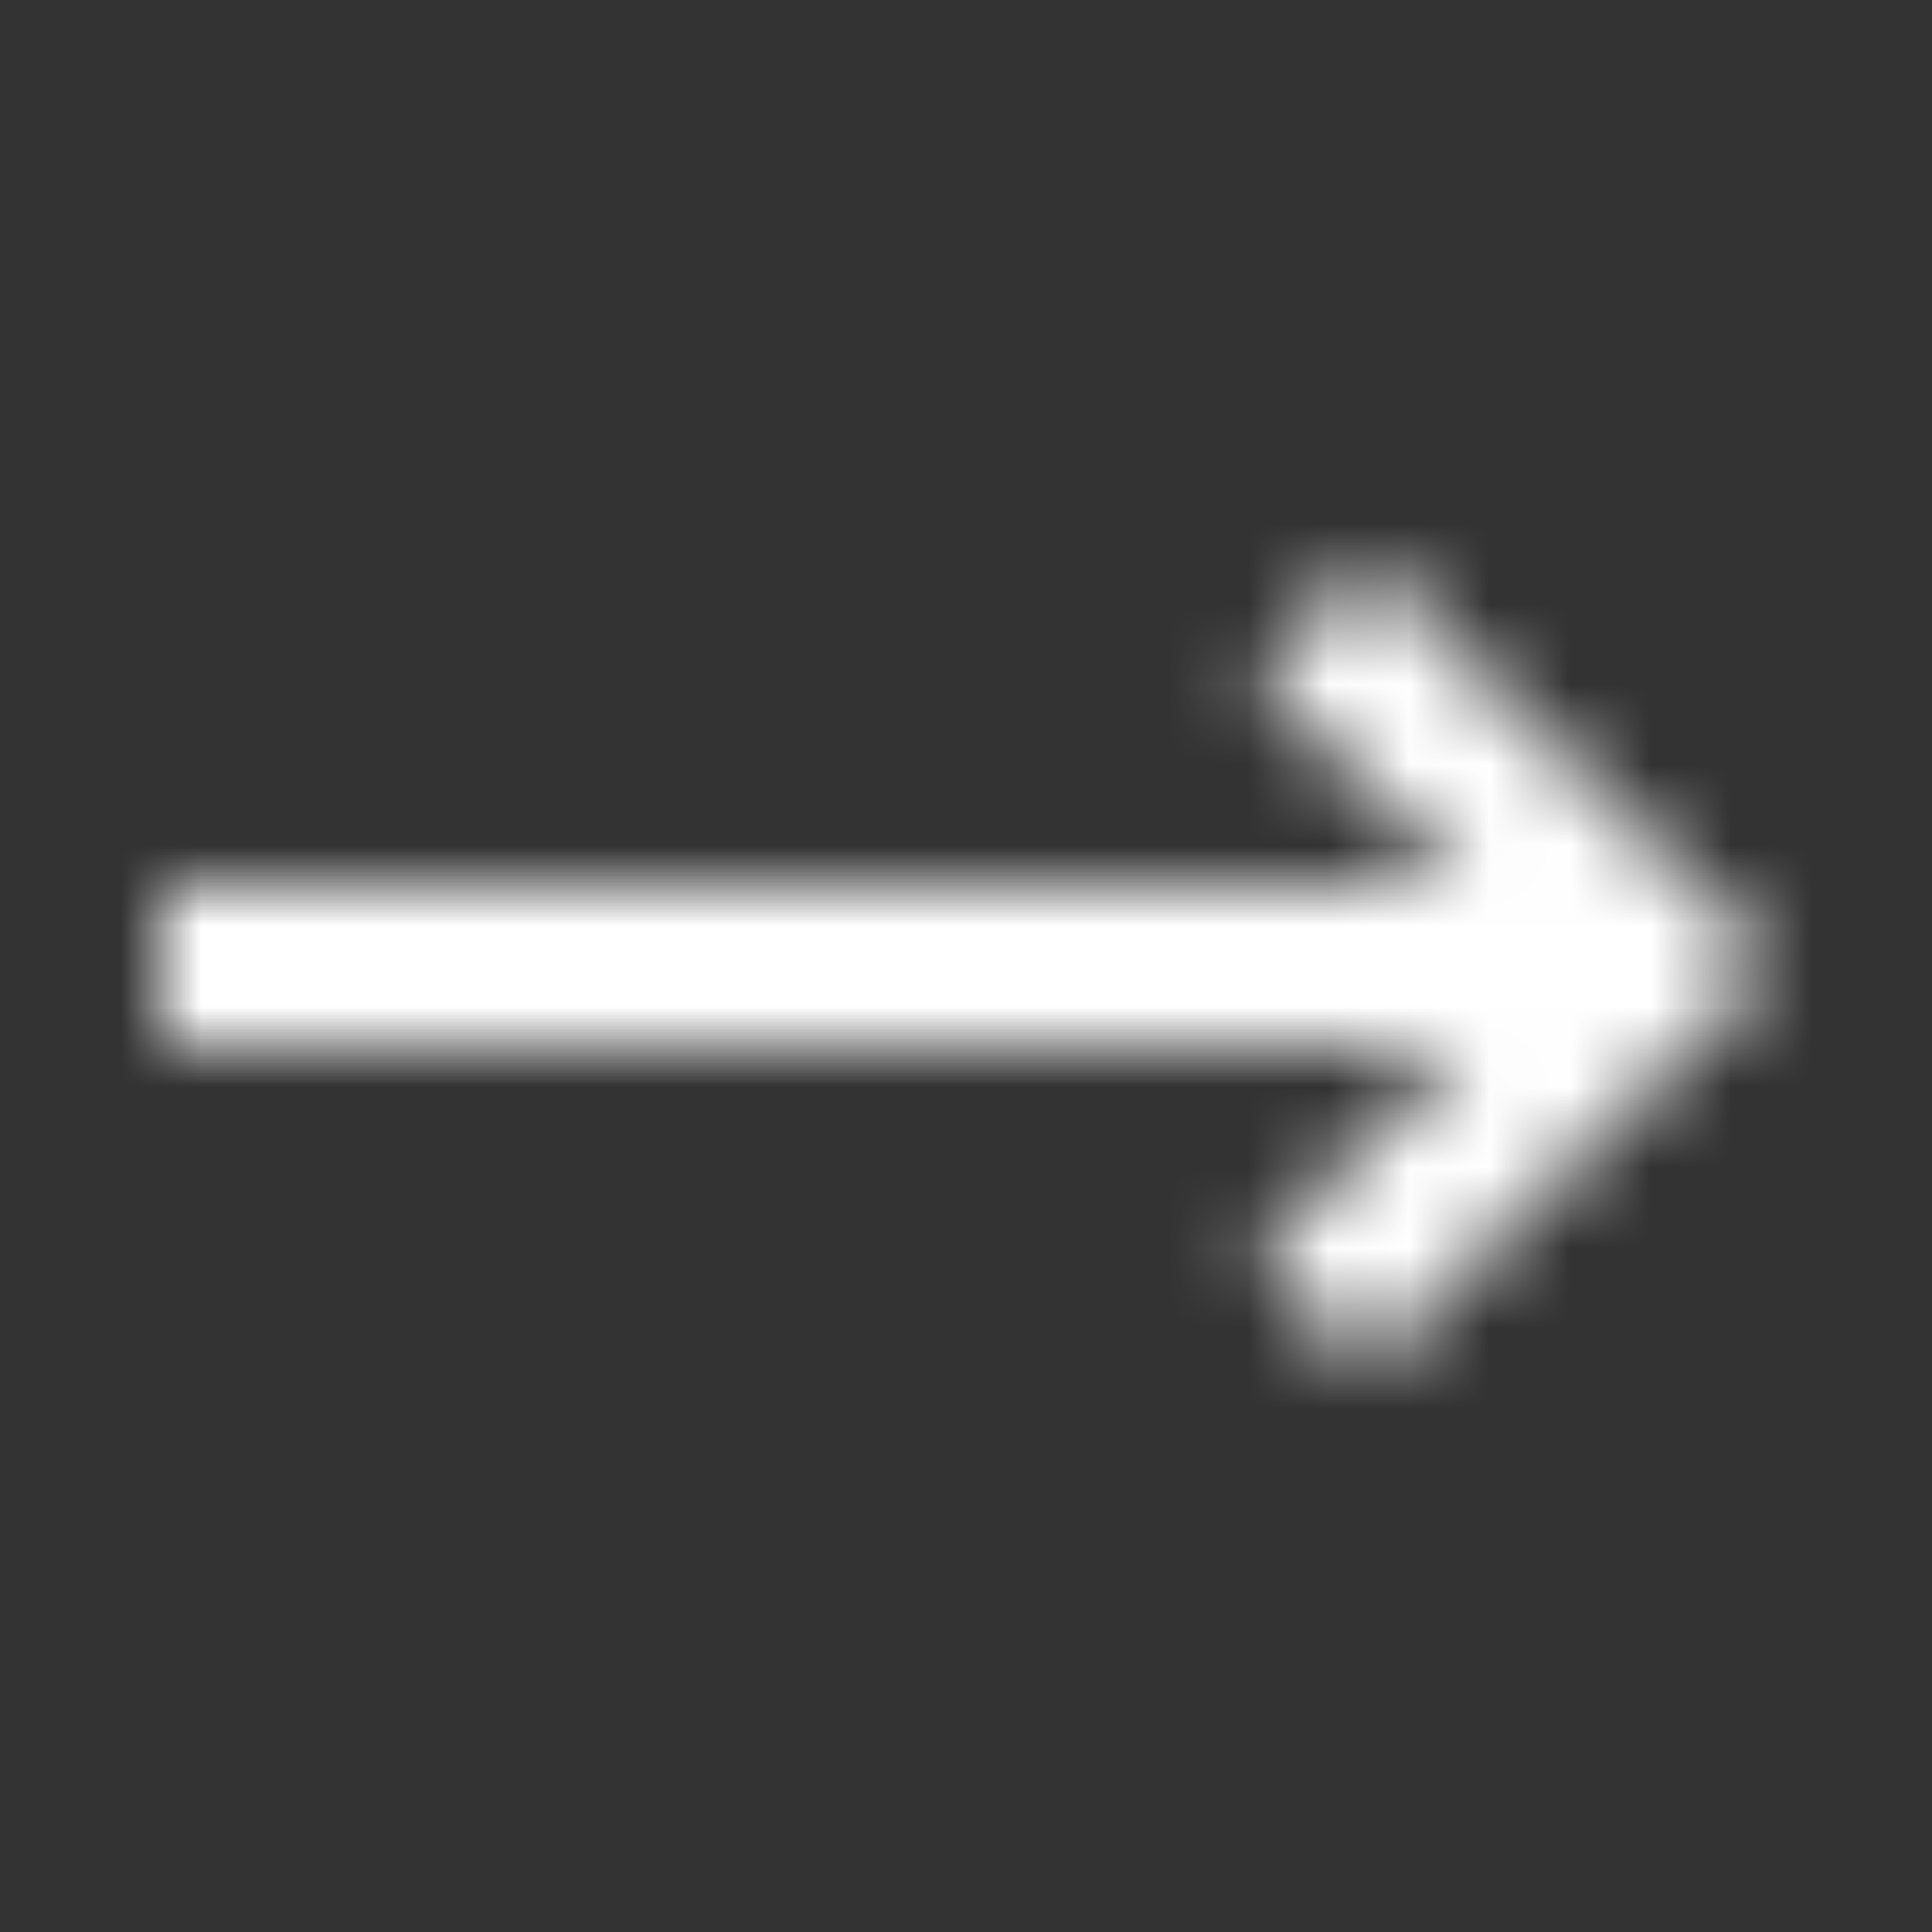 <svg width="24" height="24" viewBox="0 0 24 24" fill="none" xmlns="http://www.w3.org/2000/svg">
<rect x="0" y="0" width="24" height="24" fill="#333333" stroke="none"/>
<mask id="mask0" mask-type="alpha" maskUnits="userSpaceOnUse" x="0" y="0" width="24" height="24">
<path d="M2 13L18.17 13L15.59 15.59L17 17L22 12L17 7L15.59 8.41L18.17 11L2 11L2 13Z" fill="#2E3A59"/>
</mask>
<g mask="url(#mask0)">
<rect width="24" height="24" fill="white"/>
</g>
</svg>
